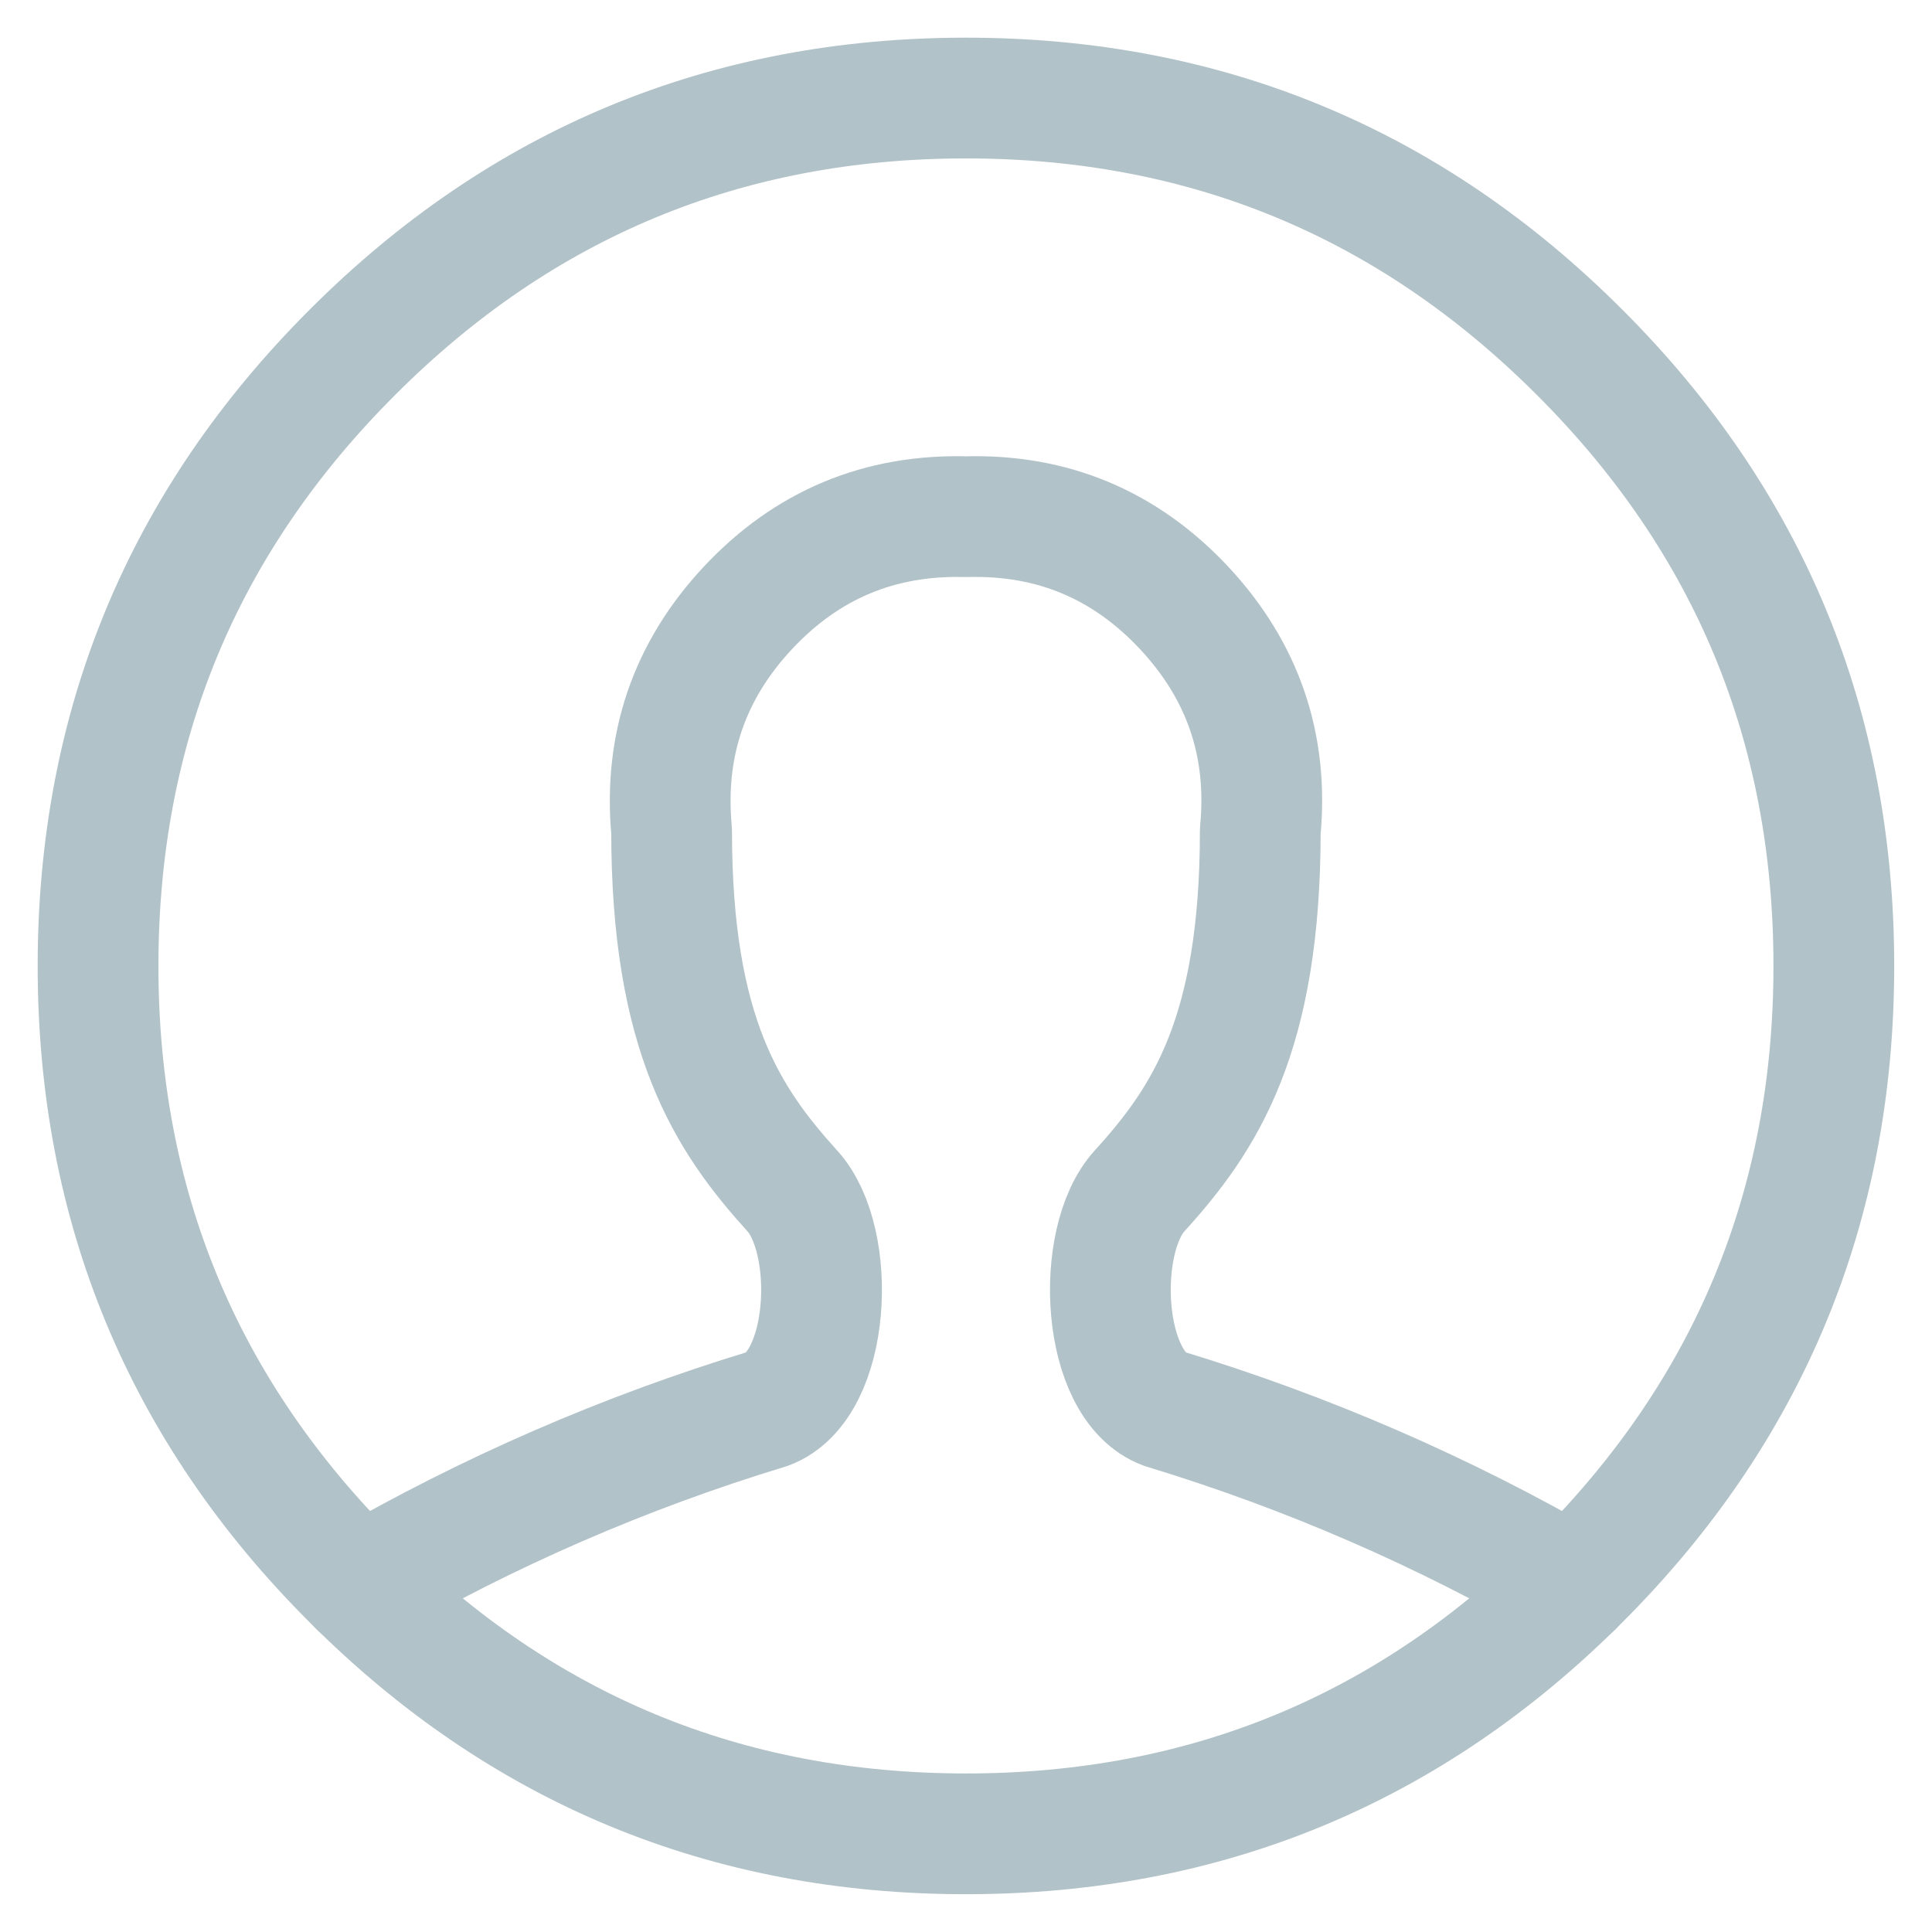 <svg width="16" height="16" viewBox="0 0 16 16" xmlns="http://www.w3.org/2000/svg"><title>icon-name</title><g fill="none" fill-rule="evenodd"><path stroke-opacity=".012" stroke="#000" stroke-width="0" d="M.5.5h15v15H.5z"/><g stroke="#B2C2C9" stroke-linecap="round" stroke-linejoin="round"><path d="M15.187 8c0 1.985-.701 3.679-2.105 5.082C11.68 14.486 9.985 15.187 8 15.187c-1.985 0-3.679-.701-5.082-2.105C1.514 11.68.812 9.985.812 8c0-1.985.702-3.679 2.106-5.082C4.32 1.514 6.015.812 8 .812c1.985 0 3.679.702 5.082 2.106C14.486 4.32 15.187 6.015 15.187 8z"/><path d="M2.974 13.138c1.071-.62 2.199-1.11 3.383-1.47.524-.193.58-1.393.205-1.805-.54-.596-1-1.294-1-2.98-.066-.711.145-1.328.633-1.85.489-.522 1.09-.773 1.805-.754.715-.02 1.316.232 1.805.754.488.522.7 1.139.632 1.85 0 1.688-.458 2.384-1 2.98-.375.412-.318 1.612.205 1.805 1.185.36 2.313.85 3.384 1.47"/></g></g></svg>